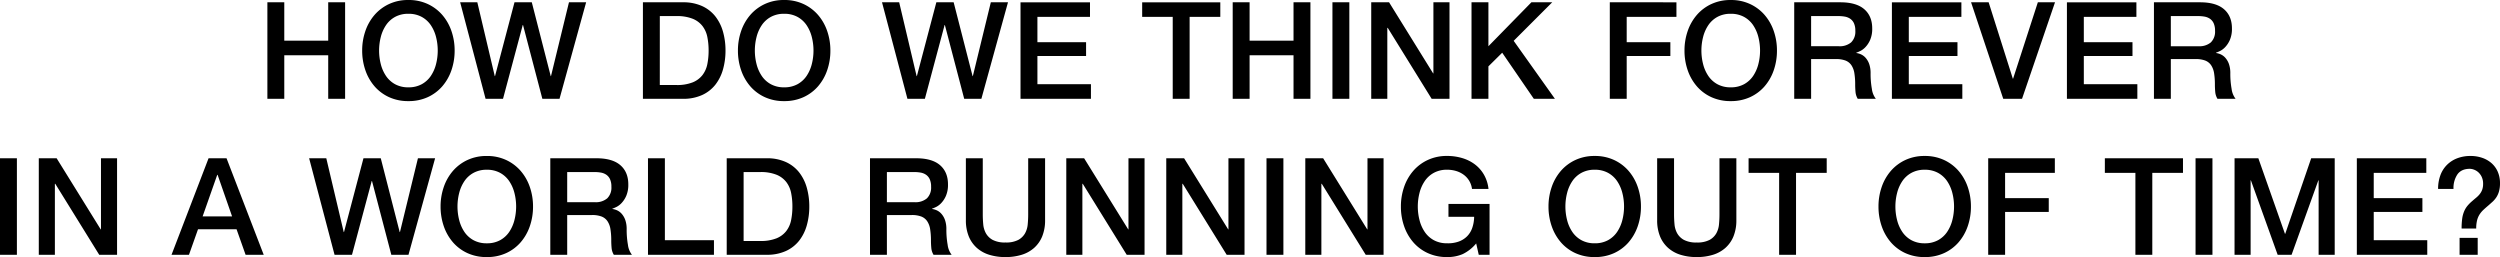 <?xml version="1.0" encoding="UTF-8"?>
<svg xmlns="http://www.w3.org/2000/svg" width="1202.16" height="123.62" viewBox="0 0 1202.16 123.62">
  <g transform="translate(-337 -403.62)">
    <path d="M0-1.105H8.125v-46.41H0Zm18.655,0H26.39V-35.23h.195L47.71-1.105h8.58v-46.41H48.555v34.19h-.13l-21.19-34.19h-8.58Zm63.829,0h8.385L95.224-13.39h18.525L118.1-1.105h8.71l-17.875-46.41h-8.645Zm21.97-38.415h.195L111.6-19.565H97.434Zm56.42,38.415h8.385l9.49-35.49h.13l9.295,35.49h8.255l12.8-46.41h-8.255l-8.645,35.49h-.13l-9.1-35.49h-8.32l-9.36,35.49h-.13l-8.385-35.49h-8.255Zm79.617-39.39a12.578,12.578,0,0,1,4.388,4,18.052,18.052,0,0,1,2.5,5.687,26.228,26.228,0,0,1,.813,6.5,26.222,26.222,0,0,1-.813,6.5,18.048,18.048,0,0,1-2.5,5.688,12.565,12.565,0,0,1-4.388,4,13,13,0,0,1-6.4,1.495,13.006,13.006,0,0,1-6.4-1.495,12.536,12.536,0,0,1-4.387-4,17.982,17.982,0,0,1-2.5-5.688,26.174,26.174,0,0,1-.812-6.5,26.18,26.18,0,0,1,.812-6.5,17.987,17.987,0,0,1,2.5-5.687,12.548,12.548,0,0,1,4.387-4,13.017,13.017,0,0,1,6.4-1.5,13.016,13.016,0,0,1,6.4,1.5m-15.73-6.175a20.872,20.872,0,0,0-6.987,5.265,23.386,23.386,0,0,0-4.388,7.735,28.439,28.439,0,0,0-1.527,9.36,28.633,28.633,0,0,0,1.527,9.425,23.376,23.376,0,0,0,4.388,7.735,20.5,20.5,0,0,0,6.987,5.233A21.9,21.9,0,0,0,234.089,0a21.907,21.907,0,0,0,9.327-1.917A20.536,20.536,0,0,0,250.4-7.15a23.427,23.427,0,0,0,4.387-7.735,28.66,28.66,0,0,0,1.528-9.425,28.466,28.466,0,0,0-1.528-9.36A23.437,23.437,0,0,0,250.4-41.4a20.906,20.906,0,0,0-6.988-5.265,21.576,21.576,0,0,0-9.327-1.95,21.571,21.571,0,0,0-9.328,1.95M264.619-1.105h8.125v-19.11H284.7a12.494,12.494,0,0,1,4.582.715,6.059,6.059,0,0,1,2.828,2.243,9.6,9.6,0,0,1,1.43,3.834,33.477,33.477,0,0,1,.39,5.493q0,1.69.162,3.51a7.556,7.556,0,0,0,1.073,3.315h8.71a9.768,9.768,0,0,1-1.918-4.777,41.157,41.157,0,0,1-.617-7.443,13.074,13.074,0,0,0-.683-4.55,9.047,9.047,0,0,0-1.722-2.957A6.642,6.642,0,0,0,296.7-22.49a8.341,8.341,0,0,0-2.242-.65v-.13q.585-.195,1.852-.78a8.908,8.908,0,0,0,2.568-1.917,11.994,11.994,0,0,0,2.275-3.51,13.48,13.48,0,0,0,.975-5.493q0-5.914-3.835-9.23t-11.505-3.315H264.619Zm8.125-39.78h13.2a17.266,17.266,0,0,1,3.022.26,6.578,6.578,0,0,1,2.6,1.04,5.266,5.266,0,0,1,1.788,2.177A8.625,8.625,0,0,1,294-33.8a7.189,7.189,0,0,1-2.015,5.558,8.455,8.455,0,0,1-5.915,1.852H272.744Zm38.85,39.78h31.72v-7.02h-23.6v-39.39h-8.125Zm37.855,0h19.24a21.642,21.642,0,0,0,9.23-1.82,17.145,17.145,0,0,0,6.37-4.972,21.268,21.268,0,0,0,3.673-7.378,32.891,32.891,0,0,0,1.2-9.035,32.9,32.9,0,0,0-1.2-9.035,21.285,21.285,0,0,0-3.673-7.378,17.166,17.166,0,0,0-6.37-4.972,21.657,21.657,0,0,0-9.23-1.82h-19.24Zm8.125-39.78h7.995a20.278,20.278,0,0,1,7.768,1.268,11.369,11.369,0,0,1,4.745,3.51,12.7,12.7,0,0,1,2.34,5.265,32.678,32.678,0,0,1,.617,6.532,32.688,32.688,0,0,1-.617,6.533,12.705,12.705,0,0,1-2.34,5.265A11.367,11.367,0,0,1,373.337-9a20.278,20.278,0,0,1-7.768,1.268h-7.995Zm60.774,39.78h8.125v-19.11h11.96a12.5,12.5,0,0,1,4.583.715,6.056,6.056,0,0,1,2.827,2.243,9.582,9.582,0,0,1,1.43,3.834,33.477,33.477,0,0,1,.39,5.493q0,1.69.163,3.51A7.555,7.555,0,0,0,448.9-1.105h8.71a9.778,9.778,0,0,1-1.917-4.777,41.061,41.061,0,0,1-.618-7.443,13.075,13.075,0,0,0-.682-4.55,9.031,9.031,0,0,0-1.723-2.957,6.63,6.63,0,0,0-2.242-1.658,8.347,8.347,0,0,0-2.243-.65v-.13q.585-.195,1.853-.78a8.892,8.892,0,0,0,2.567-1.917,11.974,11.974,0,0,0,2.275-3.51,13.48,13.48,0,0,0,.975-5.493q0-5.914-3.835-9.23t-11.505-3.315H418.348Zm8.125-39.78h13.2a17.277,17.277,0,0,1,3.023.26,6.583,6.583,0,0,1,2.6,1.04,5.264,5.264,0,0,1,1.787,2.177,8.61,8.61,0,0,1,.65,3.608,7.186,7.186,0,0,1-2.015,5.558A8.454,8.454,0,0,1,439.8-26.39H426.473ZM464.459-17.81a20.4,20.4,0,0,0,1.365,7.8,15.017,15.017,0,0,0,3.867,5.558A16.122,16.122,0,0,0,475.7-1.105,25.916,25.916,0,0,0,483.5,0a25.916,25.916,0,0,0,7.8-1.105,16.118,16.118,0,0,0,6.012-3.347,15.02,15.02,0,0,0,3.868-5.558,20.4,20.4,0,0,0,1.365-7.8v-29.7h-8.125v27.04q0,2.34-.228,4.745a10.833,10.833,0,0,1-1.3,4.322,8.28,8.28,0,0,1-3.25,3.153A12.57,12.57,0,0,1,483.5-7.02a12.569,12.569,0,0,1-6.143-1.235,8.28,8.28,0,0,1-3.25-3.153,10.833,10.833,0,0,1-1.3-4.322q-.228-2.4-.227-4.745v-27.04h-8.125Zm48.281,16.7h7.735V-35.23h.2L541.795-1.105h8.58v-46.41H542.64v34.19h-.13l-21.19-34.19h-8.58Zm48.073,0h7.735V-35.23h.2L589.868-1.105h8.58v-46.41h-7.735v34.19h-.13l-21.19-34.19h-8.58Zm48.2,0h8.125v-46.41h-8.125Zm18.655,0h7.735V-35.23h.2L656.726-1.105h8.58v-46.41h-7.735v34.19h-.13l-21.19-34.19h-8.58Zm88.607-24.44h-19.76v6.175h12.35a17.184,17.184,0,0,1-.91,5.33,10.64,10.64,0,0,1-2.5,4.063,10.97,10.97,0,0,1-4.062,2.535,15.123,15.123,0,0,1-5.525.812,13.006,13.006,0,0,1-6.4-1.495,12.545,12.545,0,0,1-4.387-4,18.027,18.027,0,0,1-2.5-5.688,26.175,26.175,0,0,1-.812-6.5,26.181,26.181,0,0,1,.812-6.5,18.031,18.031,0,0,1,2.5-5.687,12.557,12.557,0,0,1,4.387-4,13.017,13.017,0,0,1,6.4-1.5,15.084,15.084,0,0,1,4.225.585,11.822,11.822,0,0,1,3.64,1.755,10.123,10.123,0,0,1,2.7,2.893,10.2,10.2,0,0,1,1.4,4h7.93a17.455,17.455,0,0,0-2.21-6.89,16.581,16.581,0,0,0-4.42-4.972,19.212,19.212,0,0,0-6.078-2.991,25.259,25.259,0,0,0-7.182-1.007,21.578,21.578,0,0,0-9.328,1.95,20.873,20.873,0,0,0-6.987,5.265,23.4,23.4,0,0,0-4.388,7.735,28.465,28.465,0,0,0-1.527,9.36,28.659,28.659,0,0,0,1.527,9.425,23.394,23.394,0,0,0,4.388,7.735,20.5,20.5,0,0,0,6.987,5.233A21.909,21.909,0,0,0,695.868,0a18.411,18.411,0,0,0,7.475-1.43,19.312,19.312,0,0,0,6.5-5.135l1.235,5.46h5.2Zm56.972-14.95a12.575,12.575,0,0,1,4.387,4,18.078,18.078,0,0,1,2.5,5.687,26.227,26.227,0,0,1,.812,6.5,26.221,26.221,0,0,1-.812,6.5,18.074,18.074,0,0,1-2.5,5.688,12.563,12.563,0,0,1-4.387,4,13.009,13.009,0,0,1-6.4,1.495,13,13,0,0,1-6.4-1.495,12.539,12.539,0,0,1-4.388-4,18,18,0,0,1-2.5-5.688,26.13,26.13,0,0,1-.813-6.5,26.136,26.136,0,0,1,.813-6.5,18.008,18.008,0,0,1,2.5-5.687,12.551,12.551,0,0,1,4.388-4,13.01,13.01,0,0,1,6.4-1.5,13.02,13.02,0,0,1,6.4,1.5M757.52-46.67a20.867,20.867,0,0,0-6.988,5.265,23.384,23.384,0,0,0-4.387,7.735,28.439,28.439,0,0,0-1.528,9.36,28.633,28.633,0,0,0,1.528,9.425,23.374,23.374,0,0,0,4.387,7.735,20.5,20.5,0,0,0,6.988,5.233A21.9,21.9,0,0,0,766.847,0a21.915,21.915,0,0,0,9.328-1.917,20.522,20.522,0,0,0,6.987-5.233,23.429,23.429,0,0,0,4.388-7.735,28.685,28.685,0,0,0,1.527-9.425,28.491,28.491,0,0,0-1.527-9.36,23.439,23.439,0,0,0-4.388-7.735,20.892,20.892,0,0,0-6.987-5.265,21.584,21.584,0,0,0-9.328-1.95,21.57,21.57,0,0,0-9.327,1.95m39.344,28.86a20.4,20.4,0,0,0,1.365,7.8A15.005,15.005,0,0,0,802.1-4.452a16.122,16.122,0,0,0,6.013,3.347A25.916,25.916,0,0,0,815.909,0a25.916,25.916,0,0,0,7.8-1.105,16.126,16.126,0,0,0,6.012-3.347,15.02,15.02,0,0,0,3.868-5.558,20.4,20.4,0,0,0,1.365-7.8v-29.7h-8.125v27.04q0,2.34-.228,4.745a10.834,10.834,0,0,1-1.3,4.322,8.28,8.28,0,0,1-3.25,3.153,12.571,12.571,0,0,1-6.142,1.235,12.567,12.567,0,0,1-6.143-1.235,8.28,8.28,0,0,1-3.25-3.153,10.818,10.818,0,0,1-1.3-4.322q-.228-2.4-.227-4.745v-27.04h-8.125Zm43.965-22.685h14.69v39.39h8.125v-39.39H878.4v-7.02h-37.57Zm91.1,0a12.569,12.569,0,0,1,4.388,4,18.052,18.052,0,0,1,2.5,5.687,26.182,26.182,0,0,1,.813,6.5,26.176,26.176,0,0,1-.813,6.5,18.047,18.047,0,0,1-2.5,5.688,12.557,12.557,0,0,1-4.388,4,13,13,0,0,1-6.4,1.495,13.006,13.006,0,0,1-6.4-1.495,12.546,12.546,0,0,1-4.387-4,18.028,18.028,0,0,1-2.5-5.688,26.175,26.175,0,0,1-.812-6.5,26.181,26.181,0,0,1,.812-6.5,18.033,18.033,0,0,1,2.5-5.687,12.558,12.558,0,0,1,4.387-4,13.017,13.017,0,0,1,6.4-1.5,13.013,13.013,0,0,1,6.4,1.5M916.2-46.67a20.872,20.872,0,0,0-6.987,5.265,23.4,23.4,0,0,0-4.388,7.735,28.465,28.465,0,0,0-1.527,9.36,28.659,28.659,0,0,0,1.527,9.425,23.394,23.394,0,0,0,4.388,7.735A20.5,20.5,0,0,0,916.2-1.917,21.909,21.909,0,0,0,925.523,0a21.907,21.907,0,0,0,9.327-1.917,20.516,20.516,0,0,0,6.988-5.233,23.409,23.409,0,0,0,4.387-7.735,28.66,28.66,0,0,0,1.528-9.425,28.466,28.466,0,0,0-1.528-9.36,23.419,23.419,0,0,0-4.387-7.735,20.886,20.886,0,0,0-6.988-5.265,21.576,21.576,0,0,0-9.327-1.95,21.578,21.578,0,0,0-9.328,1.95M956.053-1.105h8.125v-20.6h20.995v-6.63H964.178V-40.495H988.1v-7.02H956.053Zm56.094-39.39h14.69v39.39h8.125v-39.39h14.755v-7.02h-37.57Zm43.614,39.39h8.125v-46.41h-8.125Zm18.746,0h7.735V-36.92h.13l12.87,35.815h6.7l12.87-35.815h.13V-1.105h7.735v-46.41h-11.31l-12.48,36.335h-.13l-12.8-36.335h-11.44Zm58.812,0h33.865v-7.02h-25.74V-21.71h23.4v-6.63h-23.4V-40.495h25.285v-7.02h-33.41Zm49.406,0h8.71V-9.23h-8.71ZM1179.8-32.76a11.729,11.729,0,0,1,1.917-7.053q1.917-2.631,5.948-2.632a5.979,5.979,0,0,1,1.95.39,6.459,6.459,0,0,1,2.08,1.235,6.959,6.959,0,0,1,1.657,2.243,7.561,7.561,0,0,1,.683,3.347,8.264,8.264,0,0,1-.423,2.795,7.458,7.458,0,0,1-1.17,2.113,11.6,11.6,0,0,1-1.69,1.722q-.943.78-1.982,1.69a18.185,18.185,0,0,0-2.243,2.243,10.854,10.854,0,0,0-1.592,2.632,13.732,13.732,0,0,0-.943,3.478,33.917,33.917,0,0,0-.292,4.842h7.02a15.974,15.974,0,0,1,.422-3.965,9.582,9.582,0,0,1,1.2-2.827,11.667,11.667,0,0,1,1.82-2.178q1.038-.975,2.275-2.015,1.038-.909,2.08-1.852a11.82,11.82,0,0,0,1.852-2.145,10.255,10.255,0,0,0,1.3-2.86,14.031,14.031,0,0,0,.488-3.933,13.562,13.562,0,0,0-1.1-5.59,11.687,11.687,0,0,0-3.023-4.127,13.384,13.384,0,0,0-4.485-2.535,17.081,17.081,0,0,0-5.557-.878,17.547,17.547,0,0,0-6.468,1.138,14.042,14.042,0,0,0-4.94,3.217,13.805,13.805,0,0,0-3.12,5.005,18.764,18.764,0,0,0-1.072,6.5Z" transform="translate(337 527.24)"></path>
    <path d="M0,0H8.125V-20.93H29.25V0h8.125V-46.41H29.25v18.46H8.125V-46.41H0ZM74.216-39.39a12.584,12.584,0,0,1,4.388,4,18.068,18.068,0,0,1,2.5,5.688,26.228,26.228,0,0,1,.813,6.5,26.222,26.222,0,0,1-.813,6.5,18.032,18.032,0,0,1-2.5,5.687,12.559,12.559,0,0,1-4.388,4,13,13,0,0,1-6.4,1.495,13.006,13.006,0,0,1-6.4-1.495,12.53,12.53,0,0,1-4.387-4,17.967,17.967,0,0,1-2.5-5.687,26.175,26.175,0,0,1-.812-6.5,26.18,26.18,0,0,1,.812-6.5,18,18,0,0,1,2.5-5.688,12.555,12.555,0,0,1,4.387-4,13.017,13.017,0,0,1,6.4-1.495,13.016,13.016,0,0,1,6.4,1.495m-15.73-6.175A20.873,20.873,0,0,0,51.5-40.3a23.386,23.386,0,0,0-4.388,7.735,28.439,28.439,0,0,0-1.527,9.36,28.633,28.633,0,0,0,1.527,9.425A23.376,23.376,0,0,0,51.5-6.045,20.5,20.5,0,0,0,58.486-.812a21.9,21.9,0,0,0,9.328,1.917A21.907,21.907,0,0,0,77.141-.812a20.536,20.536,0,0,0,6.988-5.233,23.427,23.427,0,0,0,4.387-7.735A28.66,28.66,0,0,0,90.044-23.2a28.466,28.466,0,0,0-1.528-9.36A23.437,23.437,0,0,0,84.129-40.3a20.906,20.906,0,0,0-6.988-5.265,21.576,21.576,0,0,0-9.327-1.95,21.571,21.571,0,0,0-9.328,1.95M104.922,0h8.385l9.49-35.49h.13L132.222,0h8.255l12.8-46.41h-8.255l-8.645,35.49h-.13l-9.1-35.49h-8.32l-9.36,35.49h-.13l-8.385-35.49H92.7Zm75.659,0h19.24a21.645,21.645,0,0,0,9.23-1.82,17.153,17.153,0,0,0,6.37-4.972,21.266,21.266,0,0,0,3.672-7.378,32.852,32.852,0,0,0,1.2-9.035,32.863,32.863,0,0,0-1.2-9.035,21.283,21.283,0,0,0-3.672-7.378,17.174,17.174,0,0,0-6.37-4.972,21.66,21.66,0,0,0-9.23-1.82h-19.24Zm8.125-39.78h8a20.276,20.276,0,0,1,7.767,1.268A11.361,11.361,0,0,1,209.213-35a12.68,12.68,0,0,1,2.34,5.265,32.613,32.613,0,0,1,.618,6.533,32.6,32.6,0,0,1-.618,6.532,12.674,12.674,0,0,1-2.34,5.265,11.354,11.354,0,0,1-4.745,3.51A20.276,20.276,0,0,1,196.7-6.63h-8Zm66.2.39a12.581,12.581,0,0,1,4.387,4,18.07,18.07,0,0,1,2.5,5.688,26.227,26.227,0,0,1,.812,6.5,26.221,26.221,0,0,1-.812,6.5,18.034,18.034,0,0,1-2.5,5.687,12.555,12.555,0,0,1-4.387,4,13.009,13.009,0,0,1-6.4,1.495,13,13,0,0,1-6.4-1.495,12.541,12.541,0,0,1-4.388-4,17.987,17.987,0,0,1-2.5-5.687,26.129,26.129,0,0,1-.813-6.5,26.134,26.134,0,0,1,.813-6.5,18.023,18.023,0,0,1,2.5-5.688,12.567,12.567,0,0,1,4.388-4,13.01,13.01,0,0,1,6.4-1.495,13.02,13.02,0,0,1,6.4,1.495m-15.73-6.175a20.876,20.876,0,0,0-6.988,5.265,23.384,23.384,0,0,0-4.387,7.735,28.439,28.439,0,0,0-1.528,9.36A28.633,28.633,0,0,0,227.8-13.78a23.374,23.374,0,0,0,4.387,7.735,20.507,20.507,0,0,0,6.988,5.233A21.9,21.9,0,0,0,248.5,1.105a21.912,21.912,0,0,0,9.328-1.917,20.522,20.522,0,0,0,6.987-5.233A23.411,23.411,0,0,0,269.2-13.78a28.686,28.686,0,0,0,1.527-9.425,28.492,28.492,0,0,0-1.527-9.36,23.421,23.421,0,0,0-4.388-7.735,20.892,20.892,0,0,0-6.987-5.265,21.581,21.581,0,0,0-9.328-1.95,21.57,21.57,0,0,0-9.327,1.95M307.778,0h8.385l9.49-35.49h.13L335.078,0h8.255l12.8-46.41h-8.255l-8.645,35.49h-.13l-9.1-35.49h-8.32l-9.36,35.49h-.13l-8.385-35.49h-8.255Zm54.378,0h33.865V-7.02h-25.74V-20.6h23.4v-6.63h-23.4V-39.39h25.285v-7.02h-33.41Zm58.5-39.39h14.69V0h8.125V-39.39h14.755v-7.02h-37.57ZM464.185,0h8.125V-20.93h21.125V0h8.125V-46.41h-8.125v18.46H472.31V-46.41h-8.125Zm47.962,0h8.125V-46.41h-8.125ZM530.8,0h7.735V-34.125h.2L559.857,0h8.58V-46.41H560.7v34.19h-.13l-21.19-34.19H530.8Zm48.223,0h8.125V-15.6l6.63-6.565L608.99,0h10.14L599.3-27.885,617.83-46.41H607.82L587.15-25.285V-46.41h-8.125ZM645.52,0h8.125V-20.6H674.64v-6.63H653.645V-39.39h23.92v-7.02H645.52Zm64.55-39.39a12.576,12.576,0,0,1,4.388,4,18.069,18.069,0,0,1,2.5,5.688,26.182,26.182,0,0,1,.813,6.5,26.176,26.176,0,0,1-.813,6.5,18.033,18.033,0,0,1-2.5,5.687,12.55,12.55,0,0,1-4.388,4,13,13,0,0,1-6.4,1.495,13.006,13.006,0,0,1-6.4-1.495,12.538,12.538,0,0,1-4.387-4,17.989,17.989,0,0,1-2.5-5.687,26.175,26.175,0,0,1-.812-6.5,26.181,26.181,0,0,1,.812-6.5,18.025,18.025,0,0,1,2.5-5.688,12.564,12.564,0,0,1,4.387-4,13.017,13.017,0,0,1,6.4-1.495,13.013,13.013,0,0,1,6.4,1.495m-15.73-6.175a20.872,20.872,0,0,0-6.987,5.265,23.4,23.4,0,0,0-4.388,7.735,28.465,28.465,0,0,0-1.527,9.36,28.659,28.659,0,0,0,1.527,9.425,23.392,23.392,0,0,0,4.388,7.735A20.5,20.5,0,0,0,694.34-.812a21.908,21.908,0,0,0,9.328,1.917,21.907,21.907,0,0,0,9.327-1.917,20.516,20.516,0,0,0,6.988-5.233,23.409,23.409,0,0,0,4.387-7.735A28.66,28.66,0,0,0,725.9-23.2a28.466,28.466,0,0,0-1.528-9.36,23.419,23.419,0,0,0-4.387-7.735,20.886,20.886,0,0,0-6.988-5.265,21.576,21.576,0,0,0-9.327-1.95,21.577,21.577,0,0,0-9.328,1.95M734.2,0h8.125V-19.11h11.96a12.49,12.49,0,0,1,4.582.715,6.063,6.063,0,0,1,2.828,2.242,9.593,9.593,0,0,1,1.43,3.835,33.473,33.473,0,0,1,.39,5.493q0,1.69.162,3.51A7.569,7.569,0,0,0,764.748,0h8.71a9.788,9.788,0,0,1-1.918-4.777,41.157,41.157,0,0,1-.617-7.443,13.073,13.073,0,0,0-.683-4.55,9.046,9.046,0,0,0-1.722-2.958,6.643,6.643,0,0,0-2.243-1.657,8.331,8.331,0,0,0-2.242-.65v-.13q.585-.195,1.852-.78a8.882,8.882,0,0,0,2.568-1.918,11.976,11.976,0,0,0,2.275-3.509,13.481,13.481,0,0,0,.975-5.493q0-5.914-3.835-9.23T756.363-46.41H734.2Zm8.125-39.78h13.2a17.265,17.265,0,0,1,3.022.26,6.577,6.577,0,0,1,2.6,1.04,5.266,5.266,0,0,1,1.788,2.177,8.609,8.609,0,0,1,.65,3.608,7.186,7.186,0,0,1-2.015,5.558,8.455,8.455,0,0,1-5.915,1.852H742.323ZM781.173,0h33.865V-7.02H789.3V-20.6h23.4v-6.63H789.3V-39.39h25.285v-7.02h-33.41Zm53.54,0h9.035l15.86-46.41h-8.255l-11.9,36.725h-.13L827.693-46.41h-8.45Zm30.621,0H899.2V-7.02h-25.74V-20.6h23.4v-6.63h-23.4V-39.39h25.285v-7.02h-33.41ZM907.18,0H915.3V-19.11h11.96a12.5,12.5,0,0,1,4.583.715,6.06,6.06,0,0,1,2.827,2.242,9.593,9.593,0,0,1,1.43,3.835,33.473,33.473,0,0,1,.39,5.493q0,1.69.163,3.51A7.567,7.567,0,0,0,937.73,0h8.71a9.778,9.778,0,0,1-1.917-4.777,41.059,41.059,0,0,1-.618-7.443,13.077,13.077,0,0,0-.682-4.55,9.047,9.047,0,0,0-1.723-2.958,6.639,6.639,0,0,0-2.242-1.657,8.347,8.347,0,0,0-2.243-.65v-.13q.585-.195,1.853-.78a8.878,8.878,0,0,0,2.567-1.918,11.955,11.955,0,0,0,2.275-3.509,13.481,13.481,0,0,0,.975-5.493q0-5.914-3.835-9.23T929.345-46.41H907.18ZM915.3-39.78h13.2a17.278,17.278,0,0,1,3.023.26,6.583,6.583,0,0,1,2.6,1.04A5.264,5.264,0,0,1,935.91-36.3a8.609,8.609,0,0,1,.65,3.608,7.186,7.186,0,0,1-2.015,5.558,8.453,8.453,0,0,1-5.915,1.852H915.3Z" transform="translate(465.575 451.135)"></path>
  </g>
</svg>
